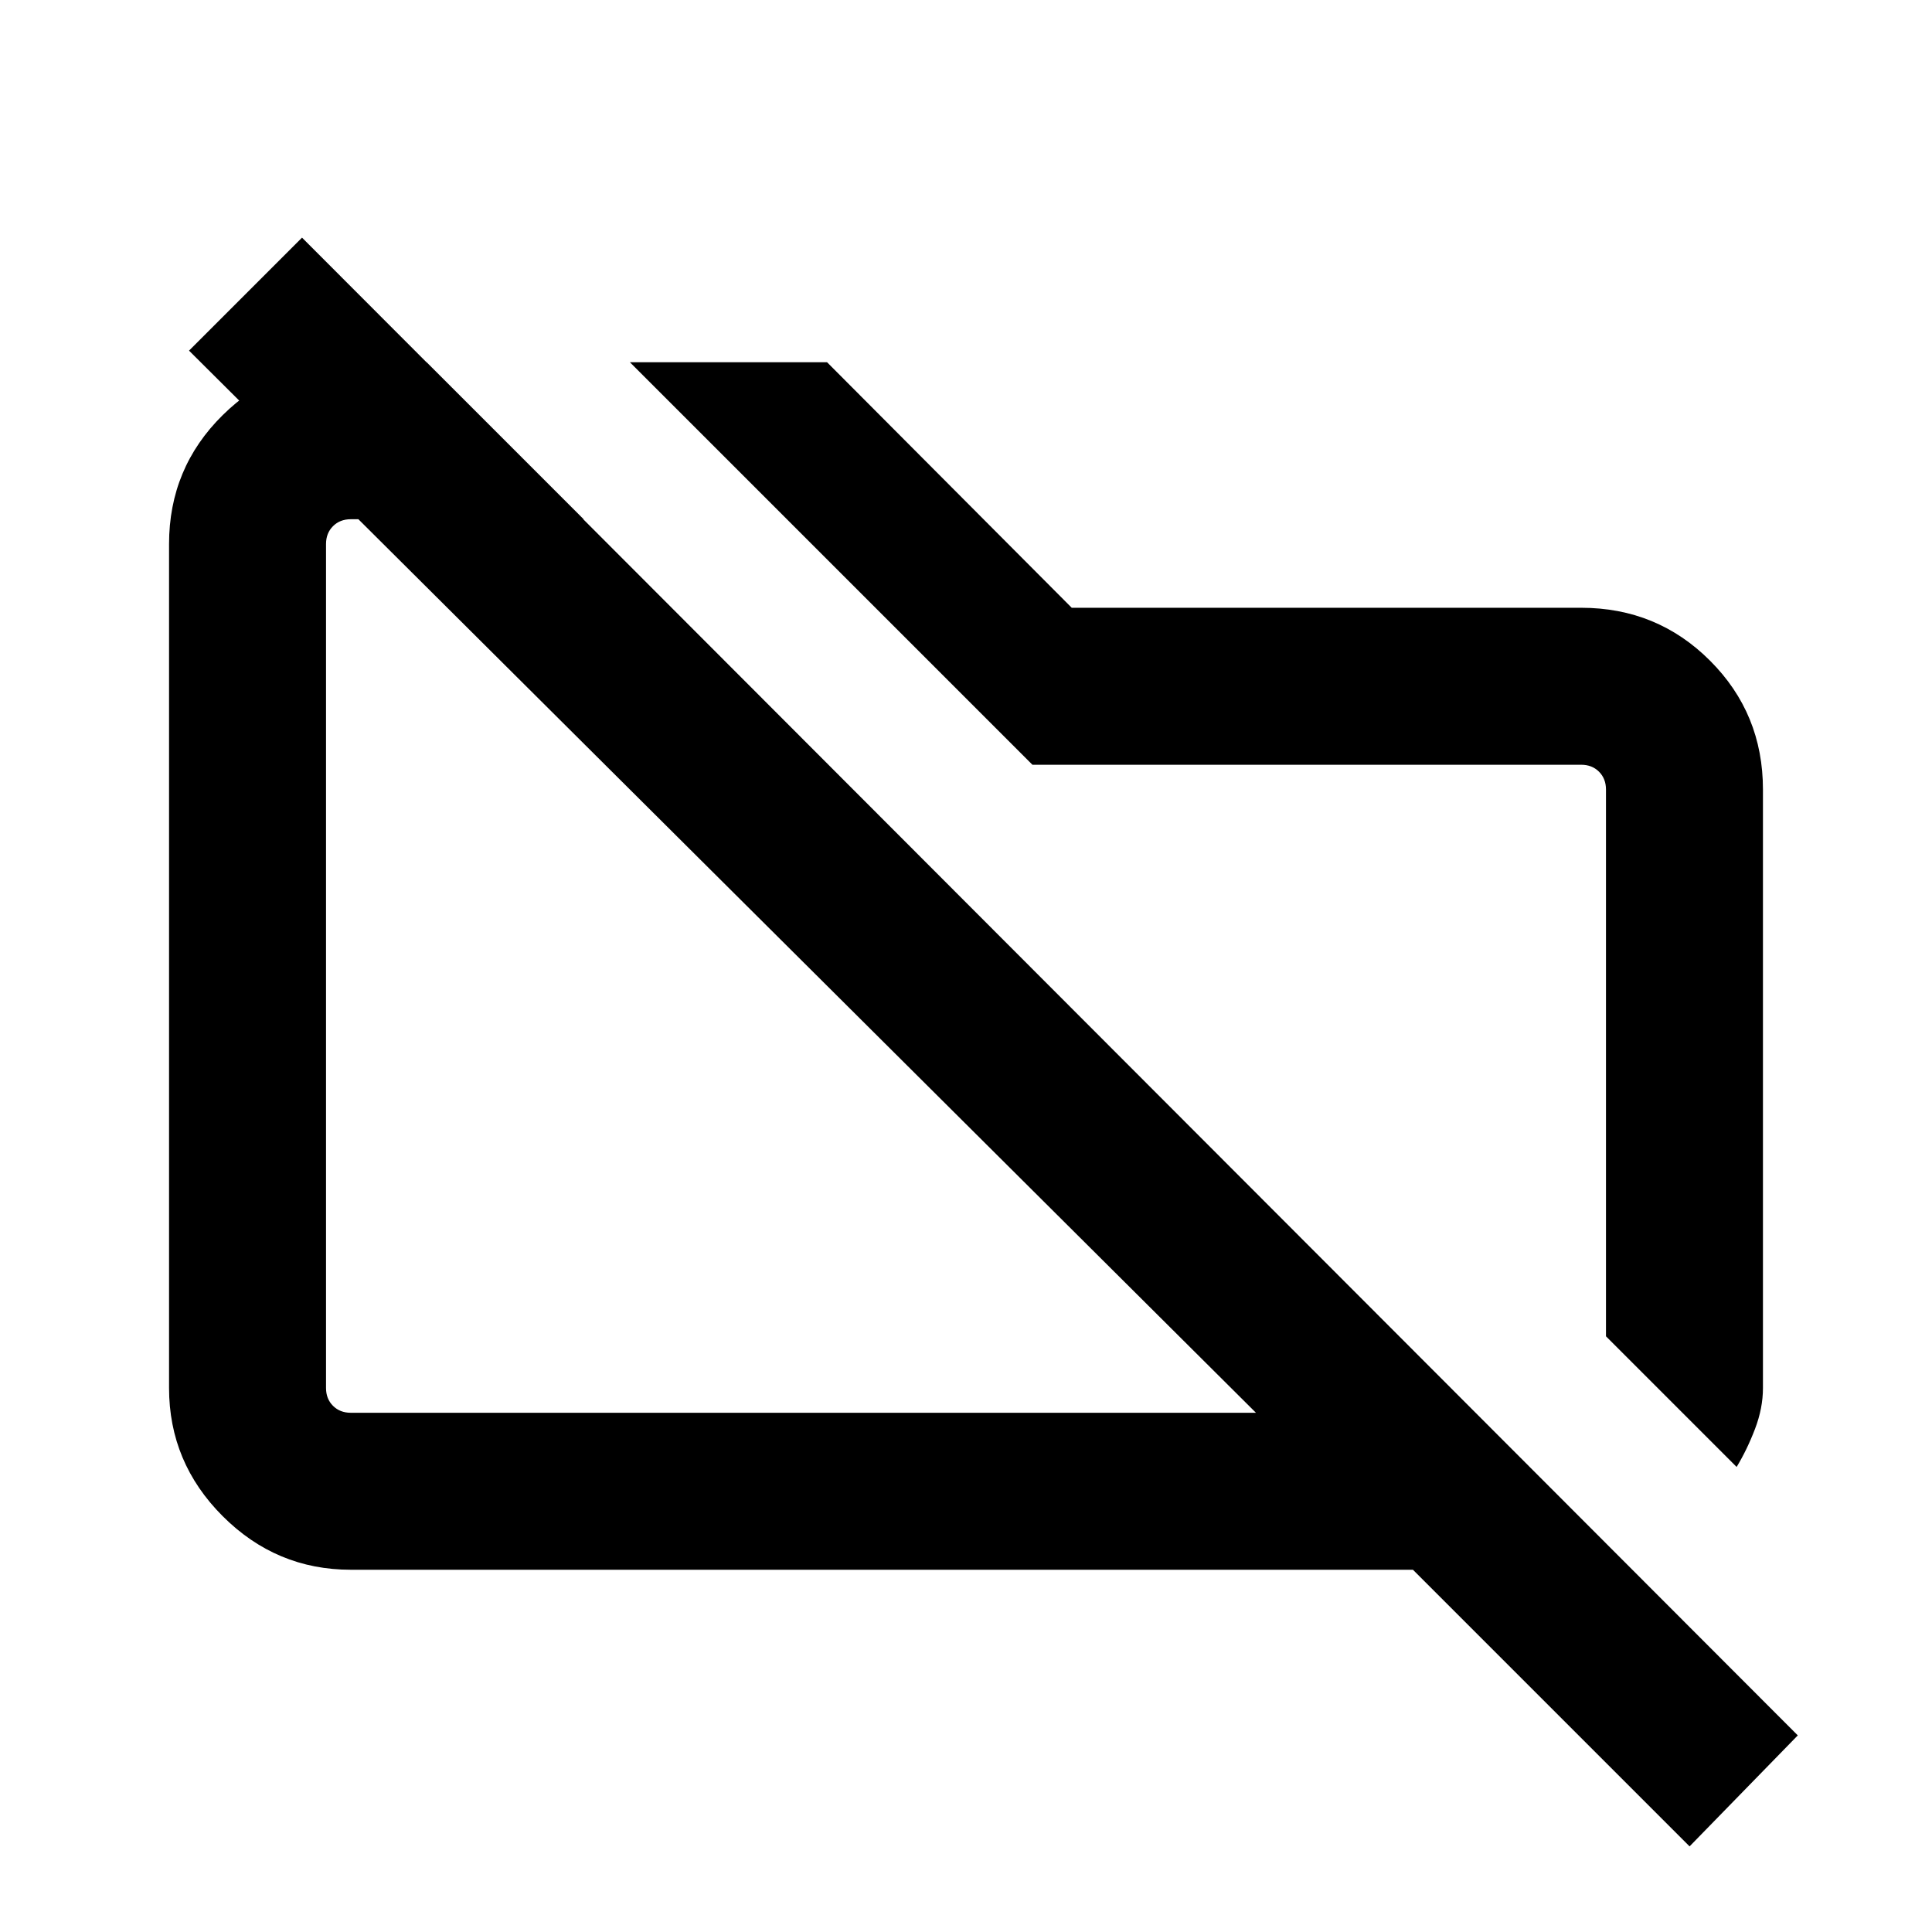 <svg xmlns="http://www.w3.org/2000/svg" height="20" viewBox="0 -960 960 960" width="20"><path d="M862.92-231.08 798-296v-271.69q0-5.39-3.46-8.85t-8.85-3.46H513L389-704l-76-76h97.97l121.57 122h253.15q37.73 0 64.02 26.29T876-567.69v297.38q0 10.01-3.95 20.35-3.95 10.33-9.13 18.88ZM839.54-42.54 702.08-180H174.31q-37.03 0-63.67-26.64T84-270.31v-419.38q0-37.73 26.64-64.02T174.31-780H212l78 78H174.31q-5.39 0-8.85 3.46t-3.46 8.85v419.38q0 5.39 3.46 8.85t8.85 3.46h449.77L93.93-785.77l56.15-56.15L893.31-97.69l-53.77 55.15ZM399.69-480ZM594-499Z"/></svg>